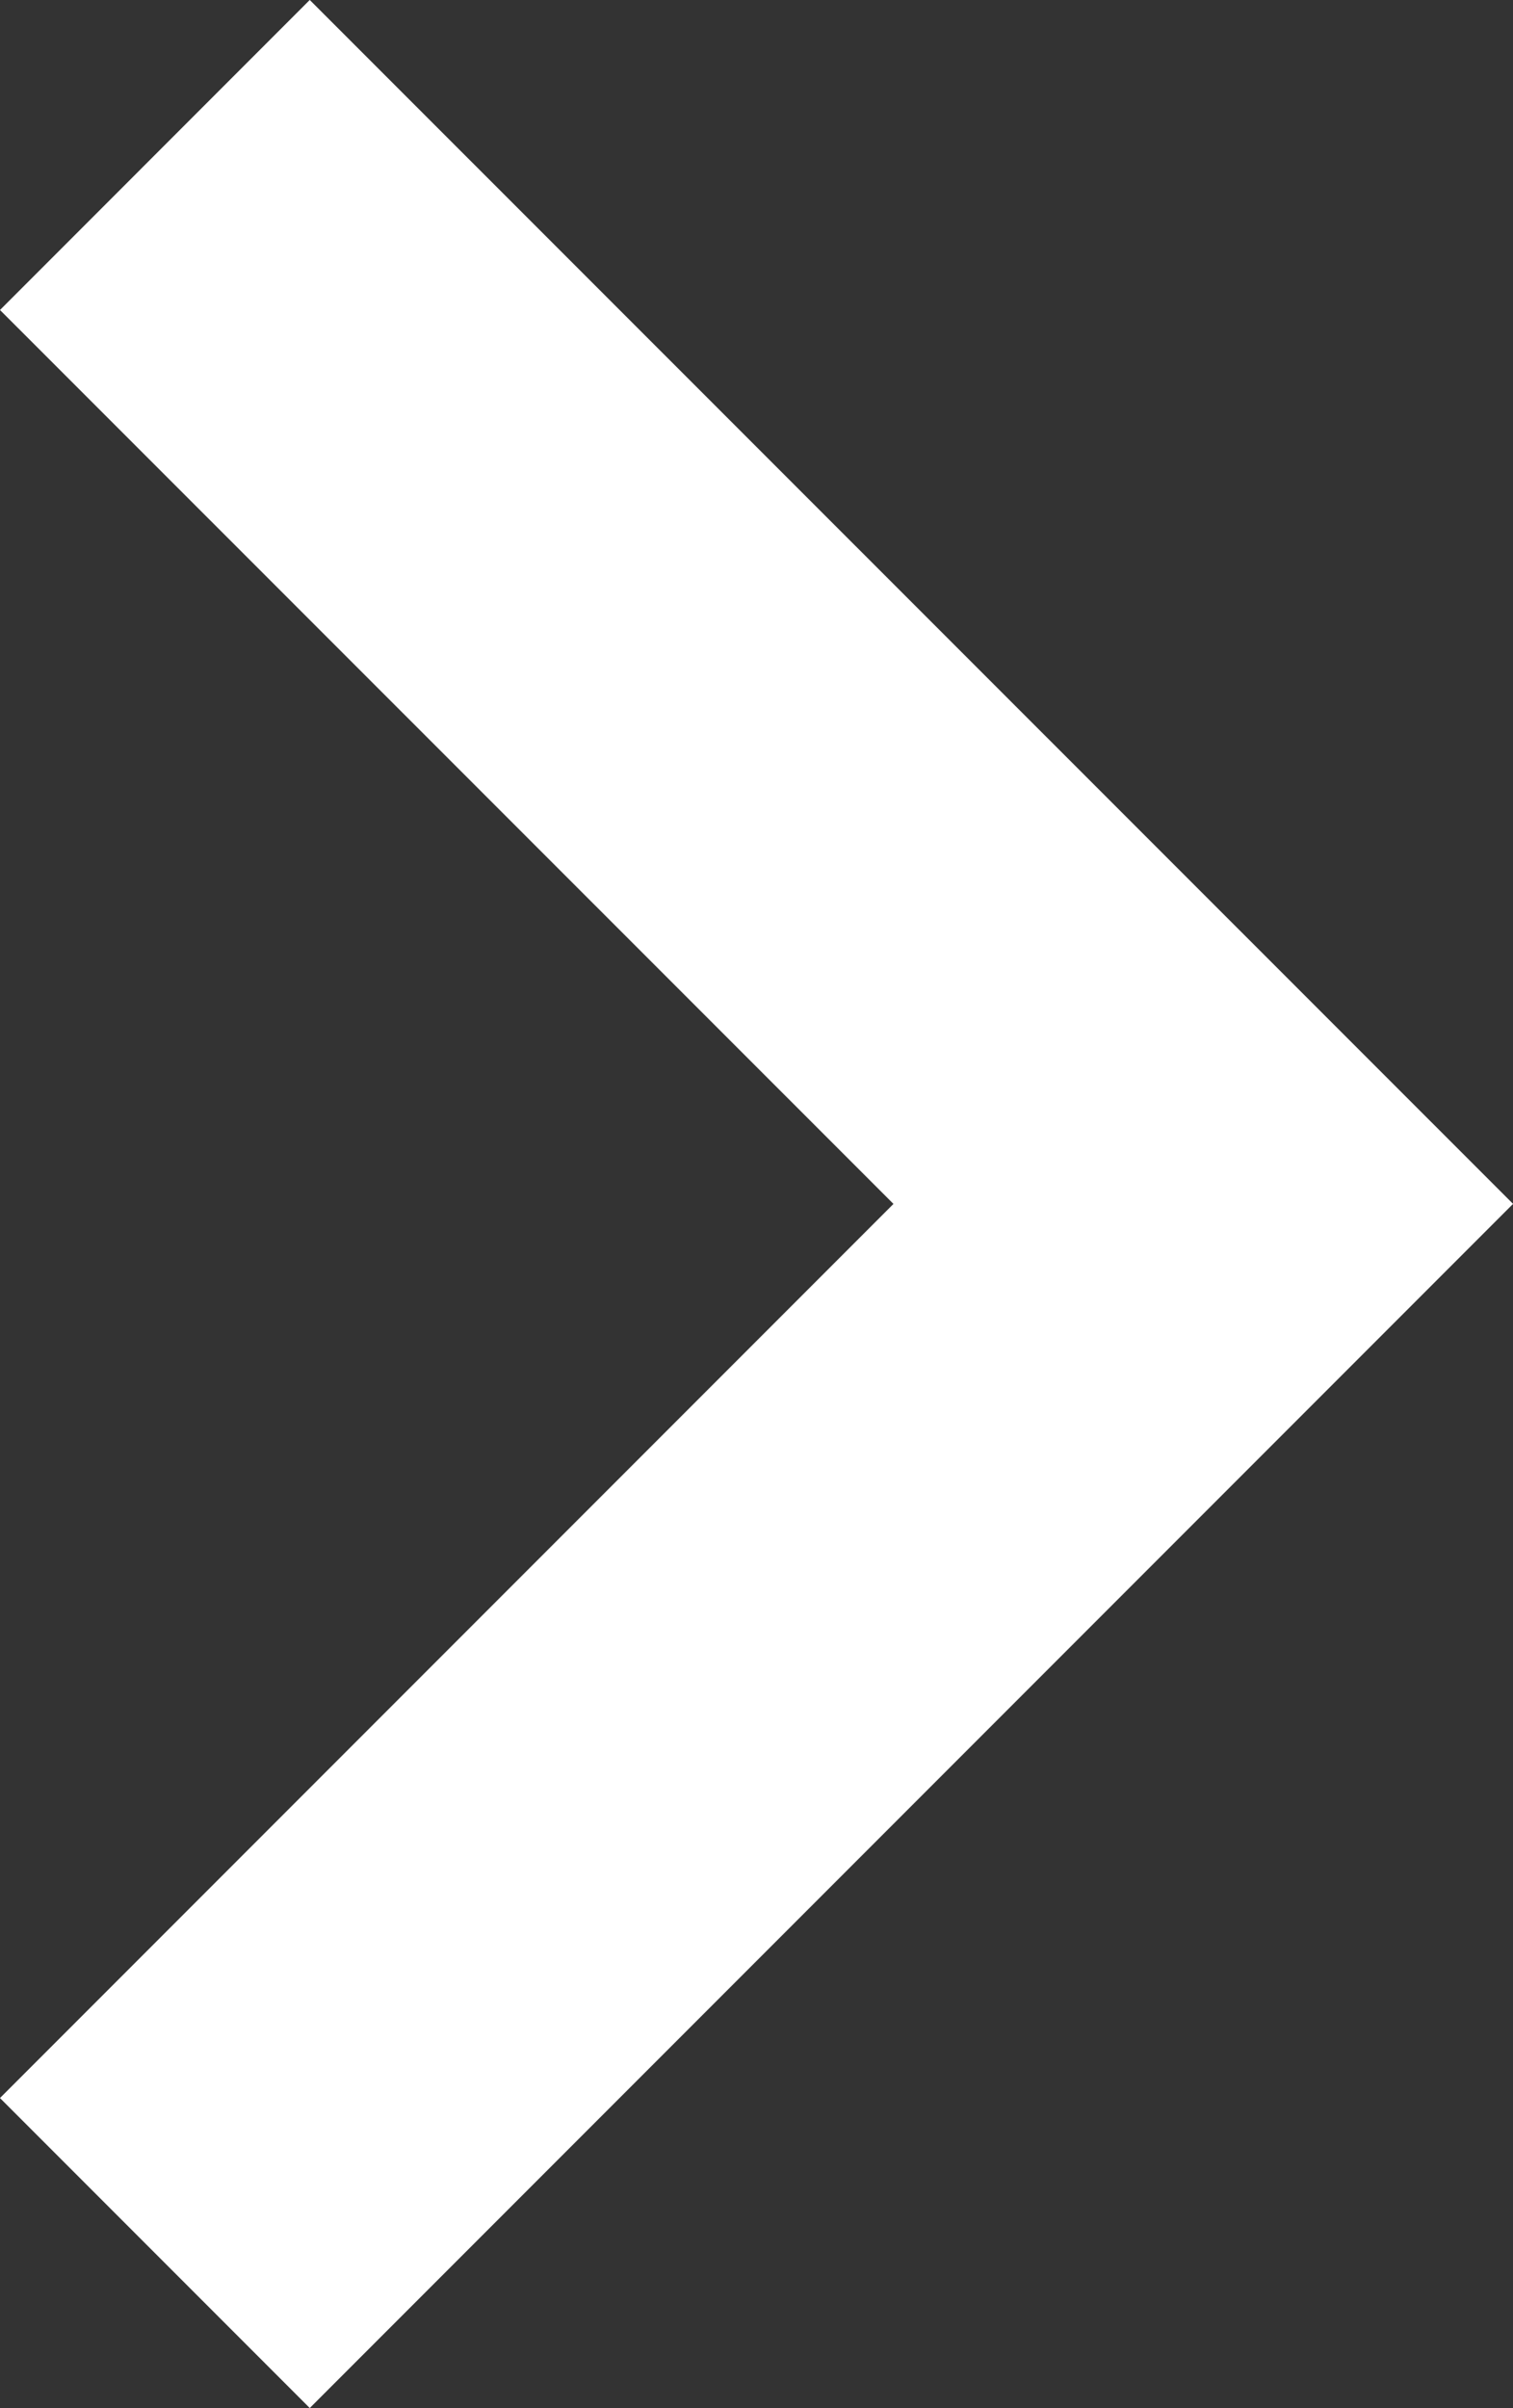 <svg xmlns="http://www.w3.org/2000/svg" width="6.907" height="10.985" viewBox="0 0 6.907 10.985">
  <rect x="0" y="0" width="6.907" height="10.985" fill="#333333" stroke="none"/>
  <path id="Path_963" data-name="Path 963" d="M1815.5,3936.5l4.786,4.785-4.786,4.786" transform="translate(-1814.793 -3935.793)" fill="none" stroke="#fff" stroke-width="2"/>
</svg>
